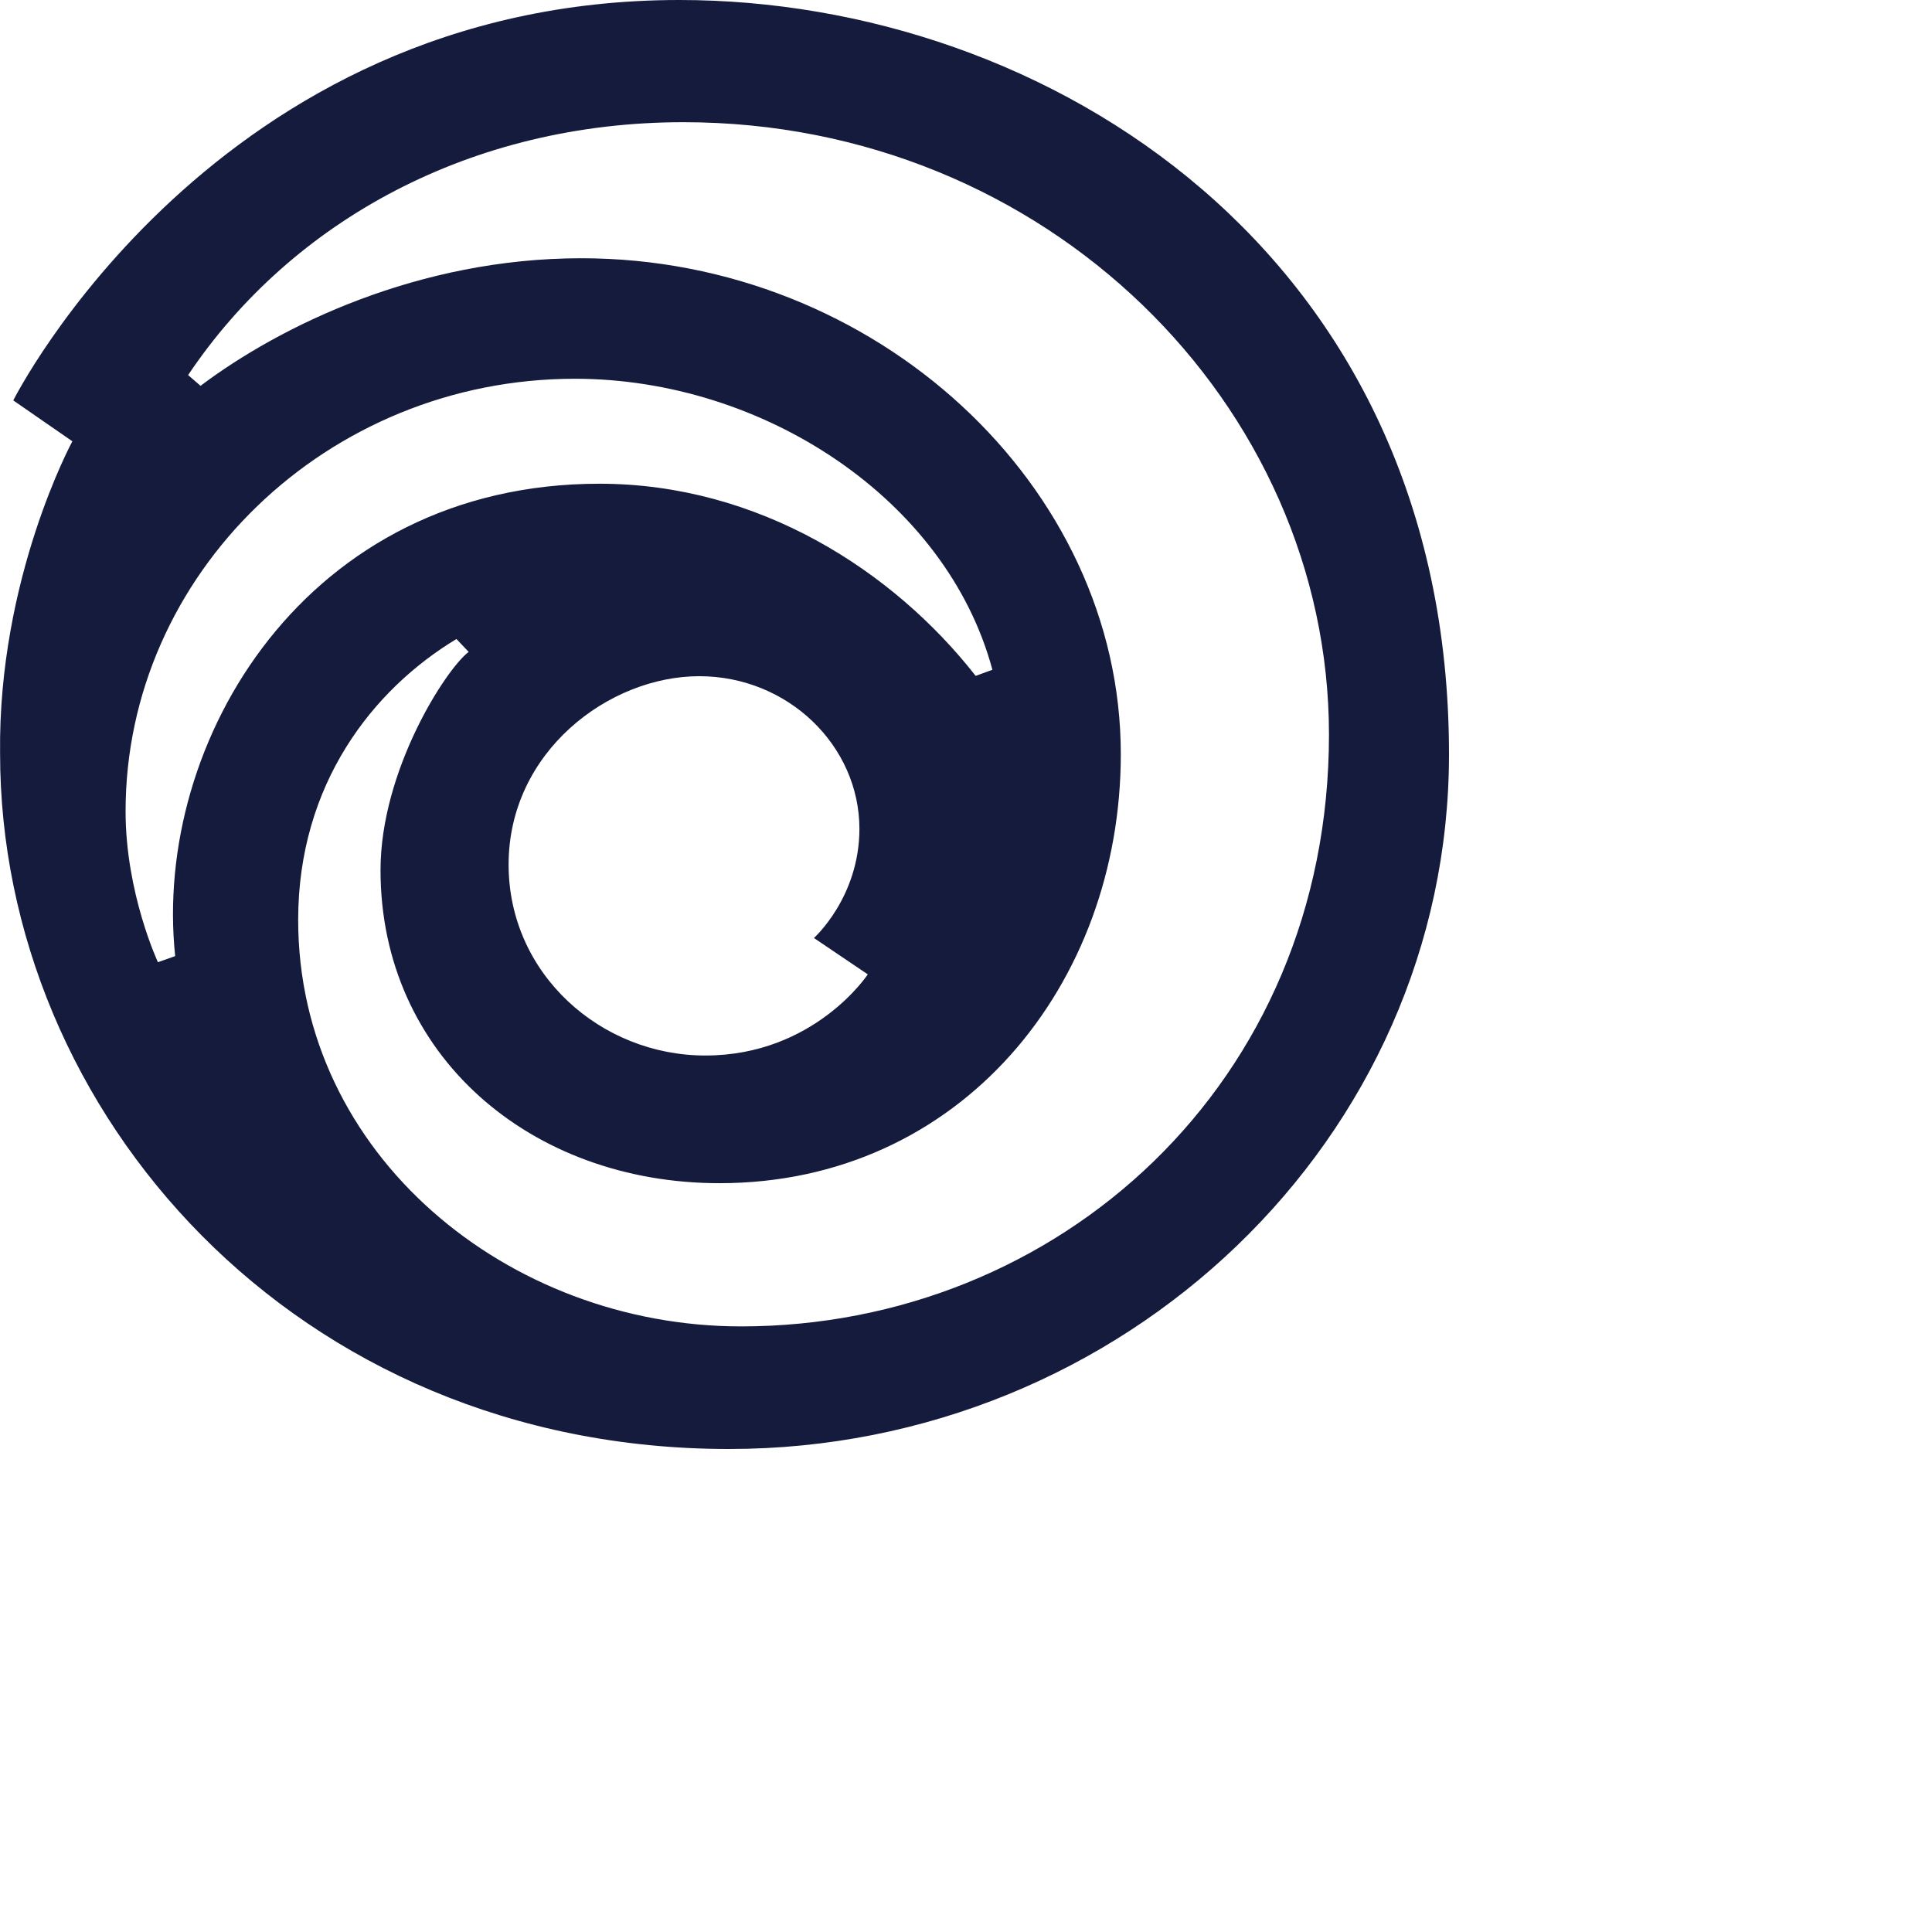 <svg width="18" height="18" viewBox="0 0 24 24" fill="none" xmlns="http://www.w3.org/2000/svg">
<path xmlns="http://www.w3.org/2000/svg" d="M8.439 0C2.659 0 0.165 4.974 0.165 4.974L0.899 5.482C0.899 5.482 -0.025 7.181 0.001 9.36C0.001 13.809 3.663 18 9.055 18C13.954 18 18 14.145 18 9.371C18 3.145 13.006 0 8.439 0ZM8.489 1.518C13.005 1.518 16.509 5.036 16.509 9.126C16.509 13.462 13.136 16.477 9.206 16.477C6.313 16.477 3.704 14.347 3.704 11.427C3.704 9.741 4.631 8.565 5.67 7.938L5.822 8.098C5.538 8.313 4.727 9.572 4.727 10.809C4.727 13.107 6.59 14.698 8.938 14.698C11.929 14.698 13.923 12.232 13.923 9.368C13.923 6.037 10.881 3.208 7.221 3.208C5.196 3.208 3.478 4.05 2.491 4.793L2.337 4.659C3.629 2.733 5.866 1.518 8.489 1.518ZM7.142 4.705C9.478 4.705 11.758 6.199 12.328 8.32L12.12 8.396C11.098 7.091 9.424 6.009 7.446 6.009C3.807 6.009 1.895 9.206 2.176 11.877L1.962 11.953C1.962 11.953 1.56 11.095 1.56 10.078C1.56 7.134 4.061 4.705 7.142 4.705ZM8.686 8.4C9.792 8.4 10.676 9.267 10.676 10.296C10.676 11.147 10.111 11.652 10.111 11.652L10.78 12.104C10.78 12.104 10.116 13.112 8.761 13.112C7.464 13.112 6.318 12.1 6.318 10.74C6.318 9.338 7.565 8.4 8.686 8.4Z" fill="#151B3D"/>
</svg>
